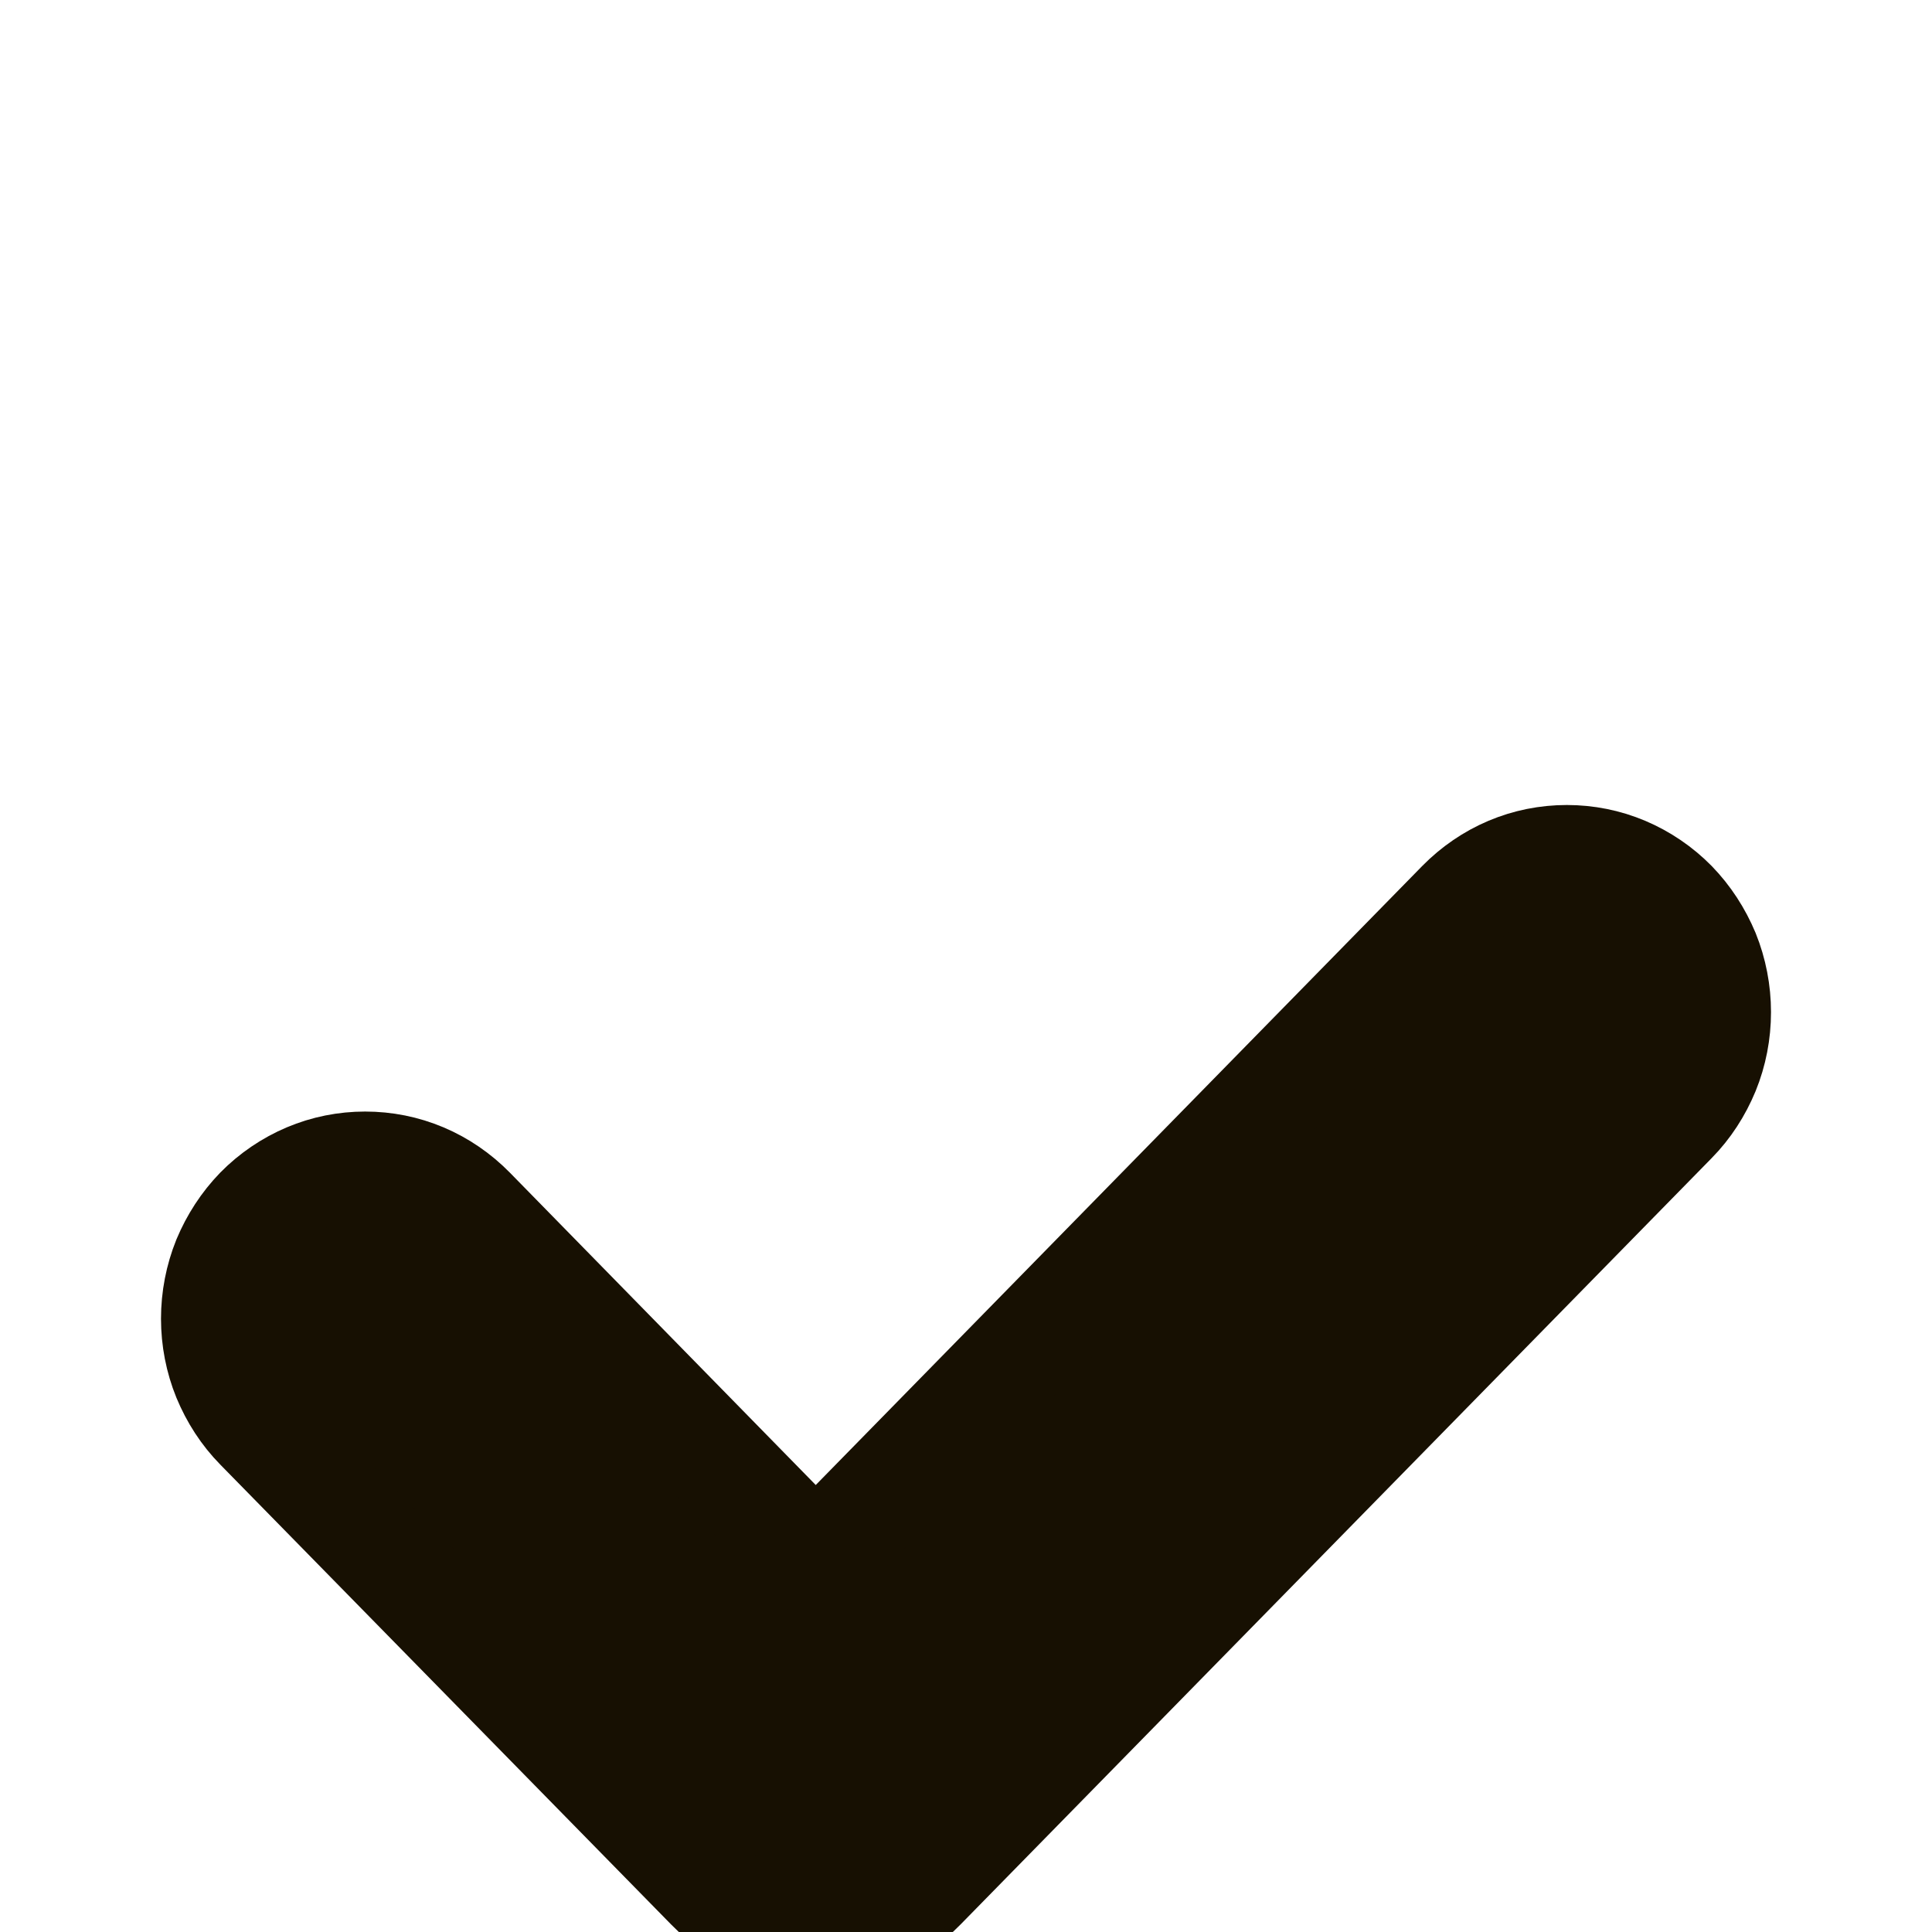 <svg width="12" height="12" viewBox="0 0 9 3" fill="none" xmlns="http://www.w3.org/2000/svg">
<path d="M7.795 2.22C7.86 2.154 7.911 2.075 7.947 1.988C7.982 1.902 8 1.809 8 1.715C8 1.621 7.982 1.528 7.947 1.441C7.911 1.355 7.86 1.276 7.795 1.209C7.73 1.143 7.652 1.09 7.567 1.054C7.482 1.018 7.391 1 7.299 1C7.207 1 7.116 1.018 7.031 1.054C6.946 1.09 6.869 1.143 6.804 1.209L3.8 4.275L2.196 2.637C2.131 2.571 2.054 2.518 1.969 2.482C1.884 2.446 1.793 2.428 1.701 2.428C1.609 2.428 1.518 2.446 1.433 2.482C1.348 2.518 1.27 2.571 1.205 2.637C1.14 2.704 1.089 2.783 1.053 2.869C1.018 2.956 1 3.049 1 3.143C1 3.237 1.018 3.33 1.053 3.416C1.089 3.503 1.14 3.582 1.205 3.648L3.305 5.79C3.37 5.857 3.447 5.909 3.532 5.945C3.617 5.981 3.708 6 3.8 6C3.892 6 3.983 5.981 4.068 5.945C4.153 5.909 4.231 5.857 4.296 5.79L7.795 2.22Z" fill="#171002" stroke="#171002" stroke-width="0.5"/>
</svg>
